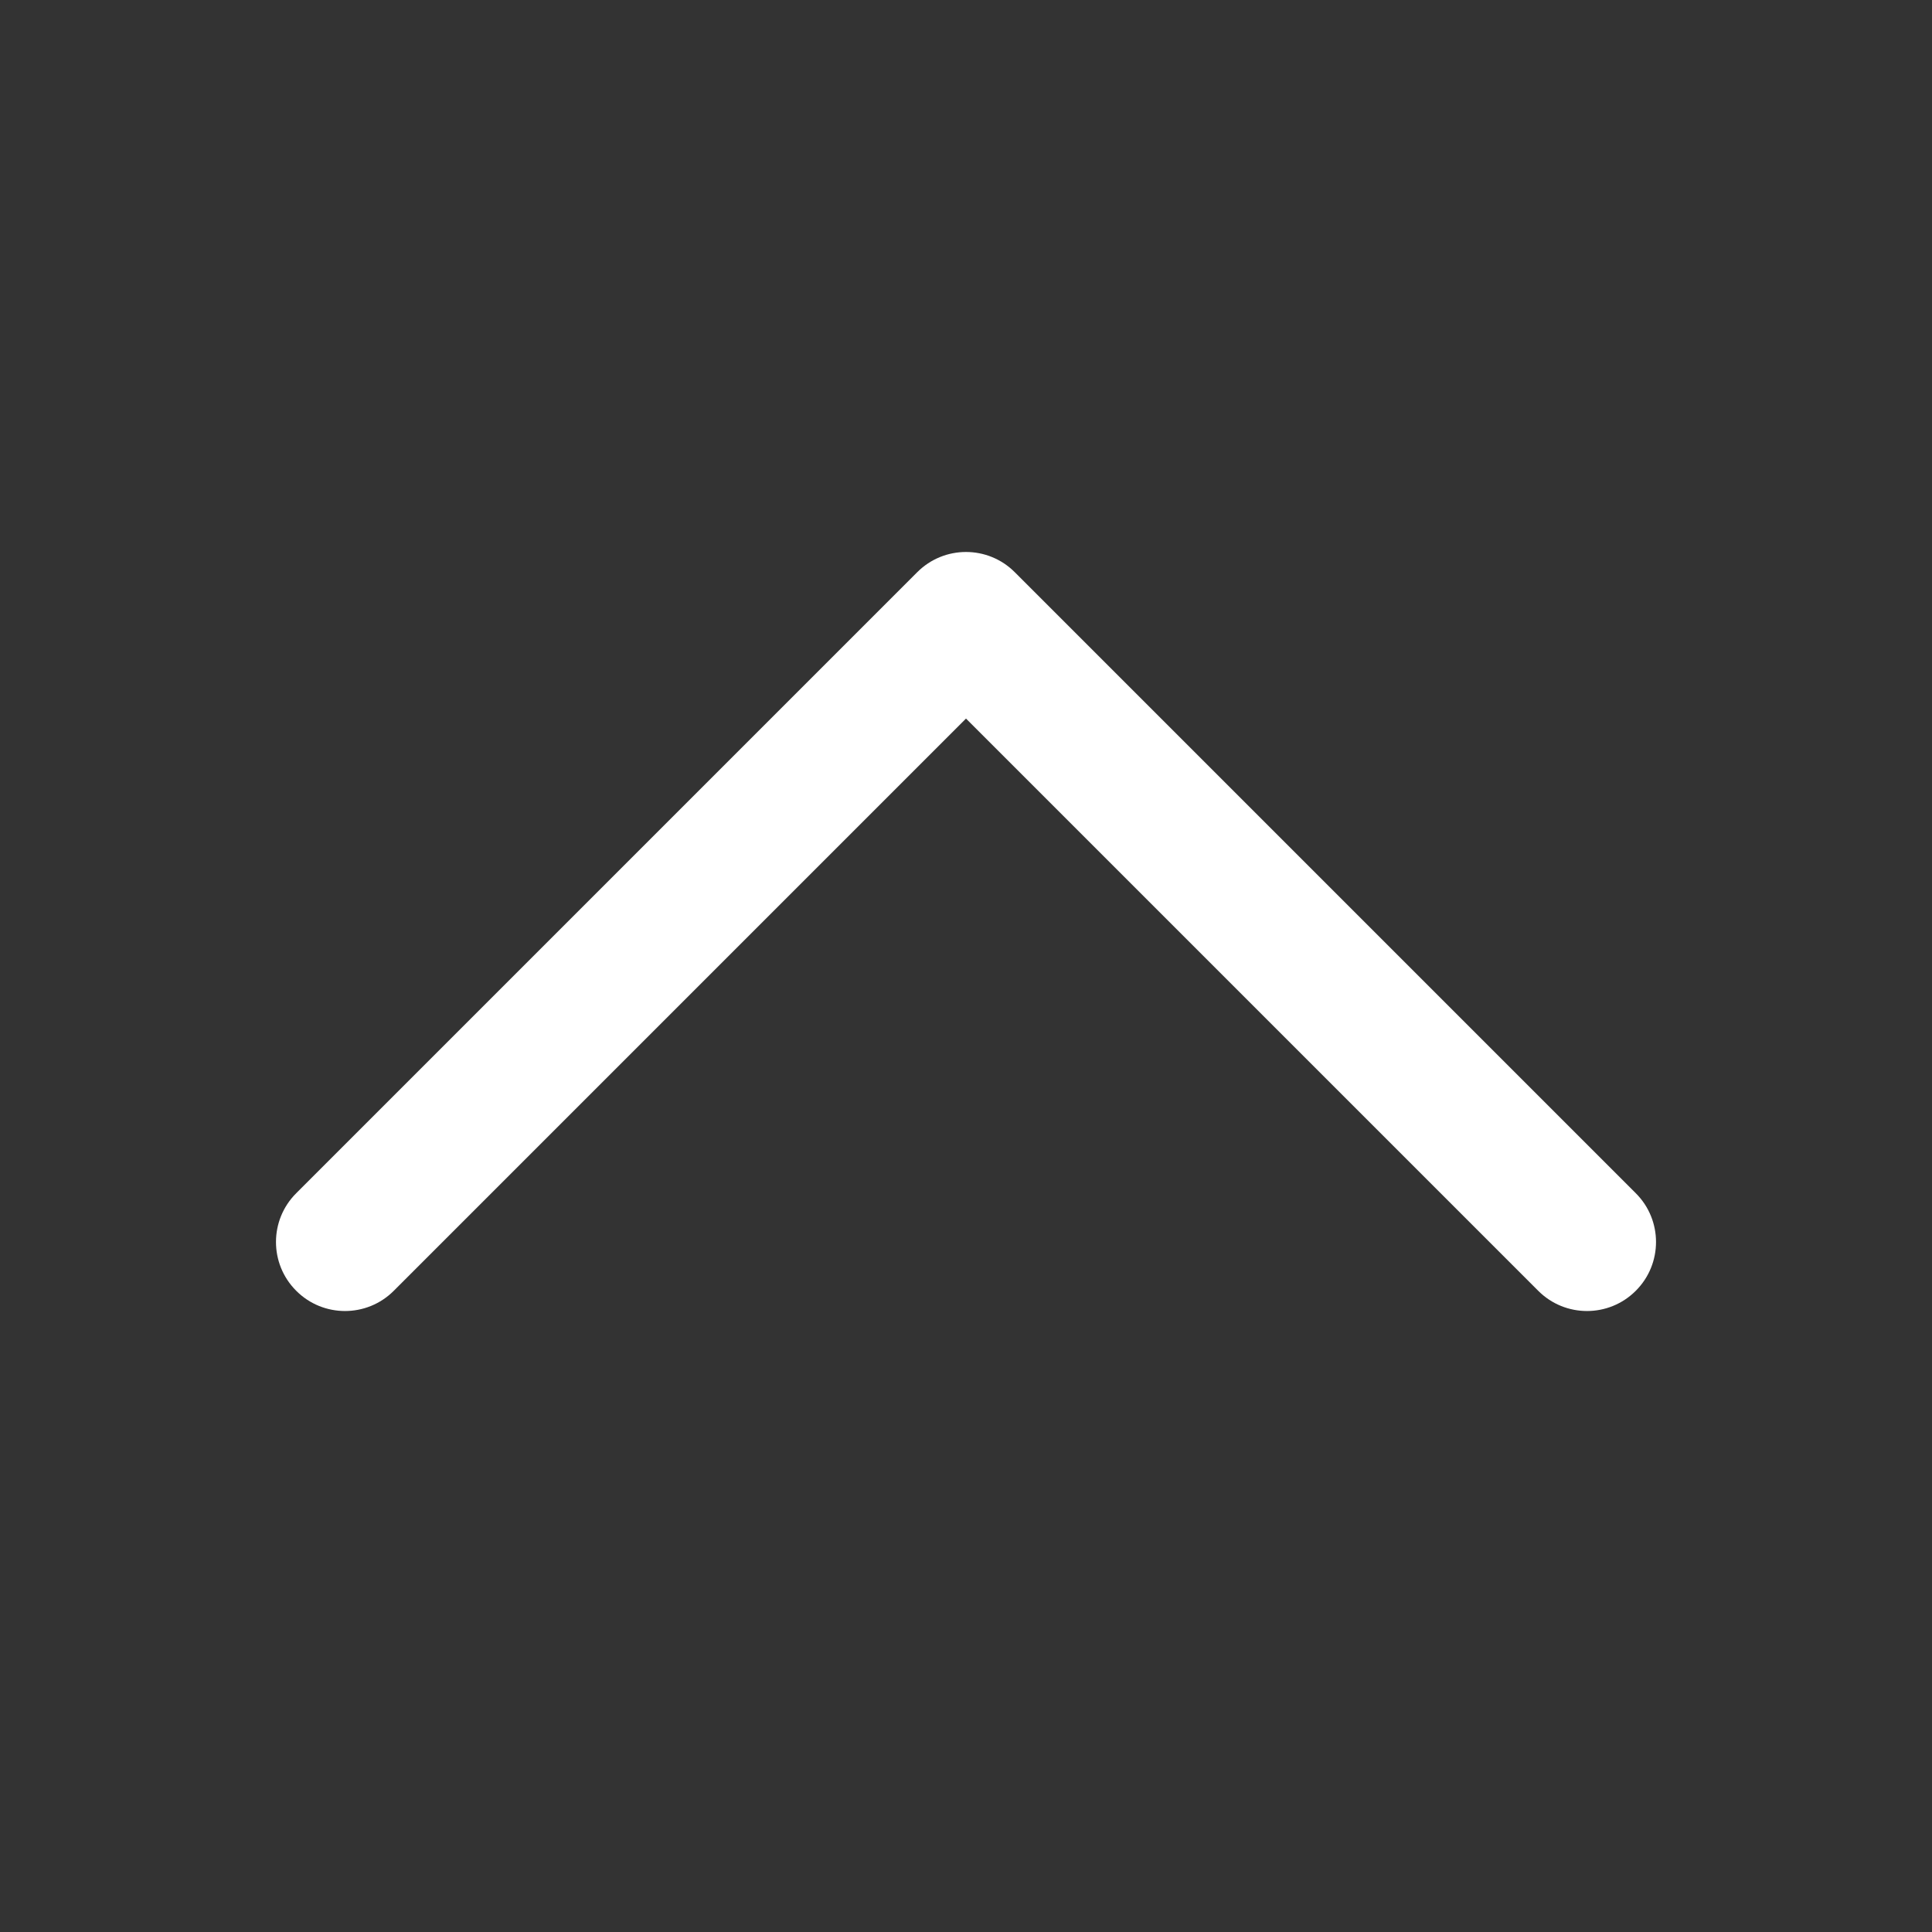 <svg width="28" height="28" viewBox="0 0 28 28" fill="none" xmlns="http://www.w3.org/2000/svg">
<rect x="0" y="0" width="28" height="28" fill="#333333" stroke="none"/>
<path d="M23.707 18.707C23.317 19.098 22.683 19.098 22.293 18.707L14 10.414L5.707 18.707C5.317 19.098 4.683 19.098 4.293 18.707C3.902 18.317 3.902 17.683 4.293 17.293L13.293 8.293C13.683 7.902 14.317 7.902 14.707 8.293L23.707 17.293C24.098 17.683 24.098 18.317 23.707 18.707Z" fill="#ffffff"/>
</svg>
